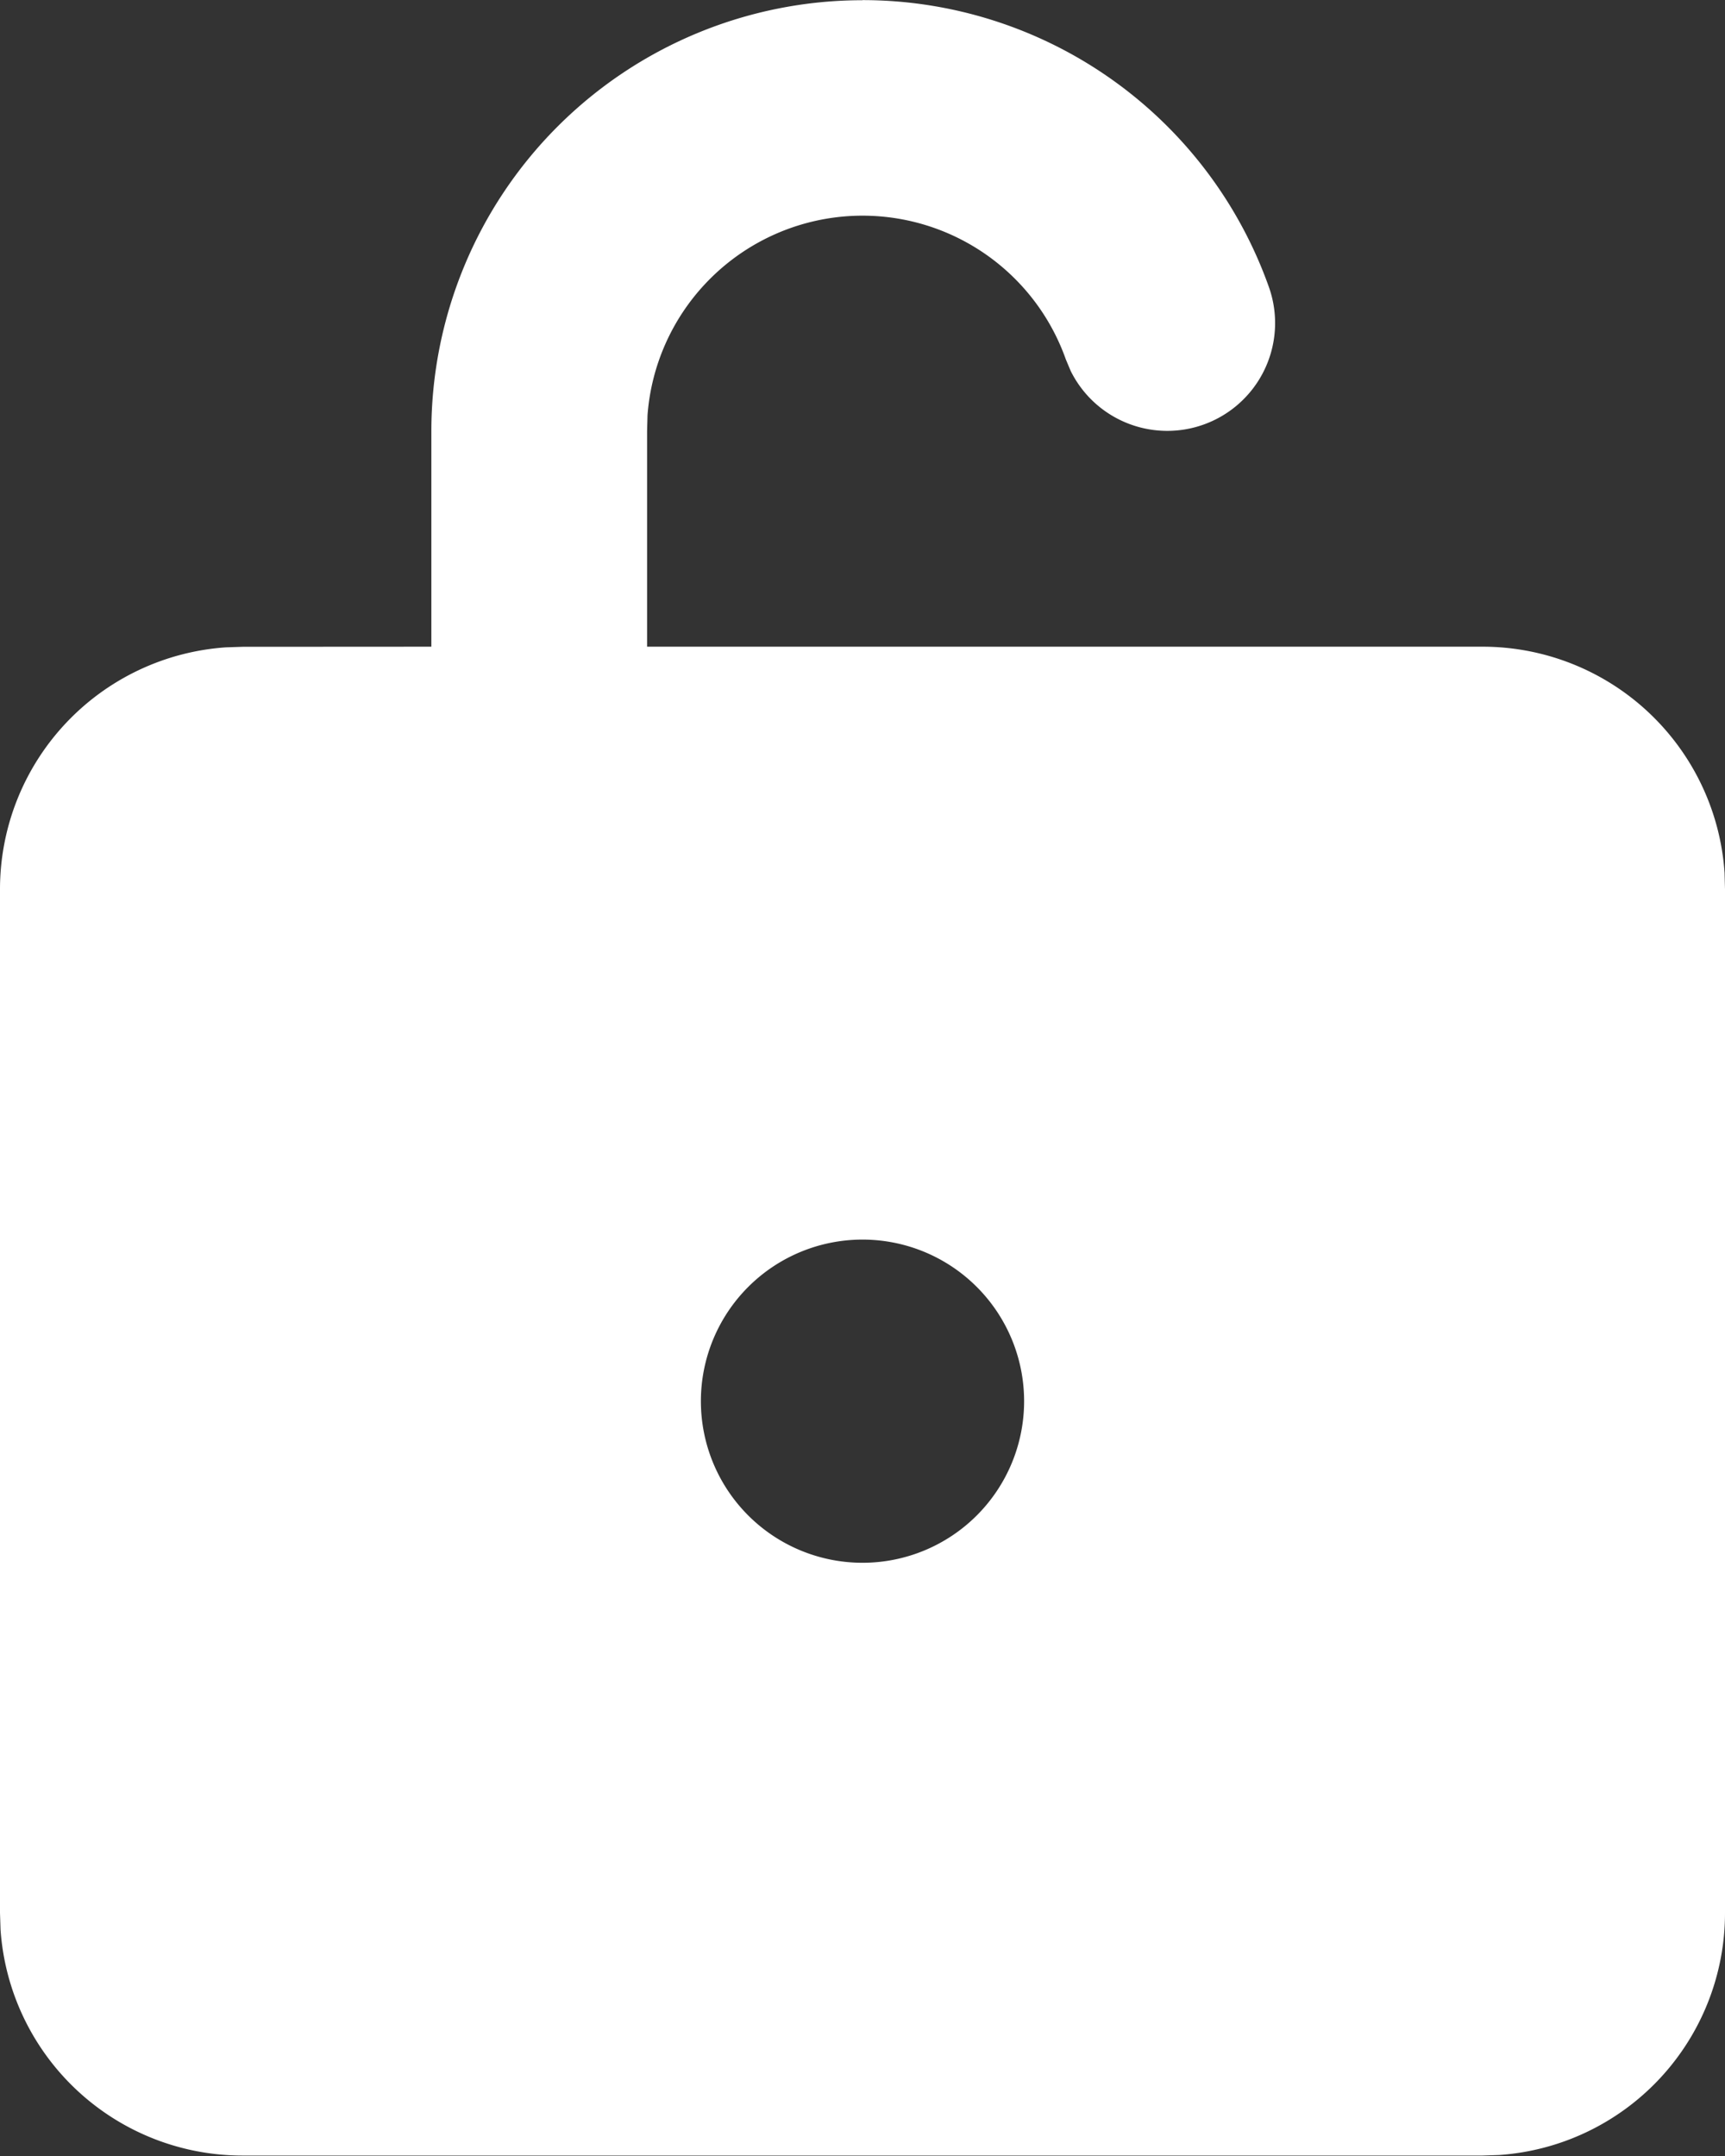 <svg width="16" height="20" viewBox="0 0 16 20" fill="none" xmlns="http://www.w3.org/2000/svg"><rect x="0" y="0" width="16" height="20" fill="#333333" stroke="none"/><path d="M8 .001a4 4 0 0 1 3.771 2.666 1 1 0 0 1-1.84.774l-.045-.107a2 2 0 0 0-3.88.517L6.002 4v1.999h7.749a2.25 2.25 0 0 1 2.245 2.097L16 8.25v9.496a2.25 2.25 0 0 1-2.096 2.245l-.154.005H2.25A2.25 2.25 0 0 1 .005 17.9L0 17.746V8.25a2.25 2.25 0 0 1 2.096-2.245L2.25 6l1.751-.001v-2A3.999 3.999 0 0 1 8 .002zm0 11.498a1.499 1.499 0 1 0 0 2.998 1.499 1.499 0 0 0 0-2.998z" fill="#fff"/></svg>
